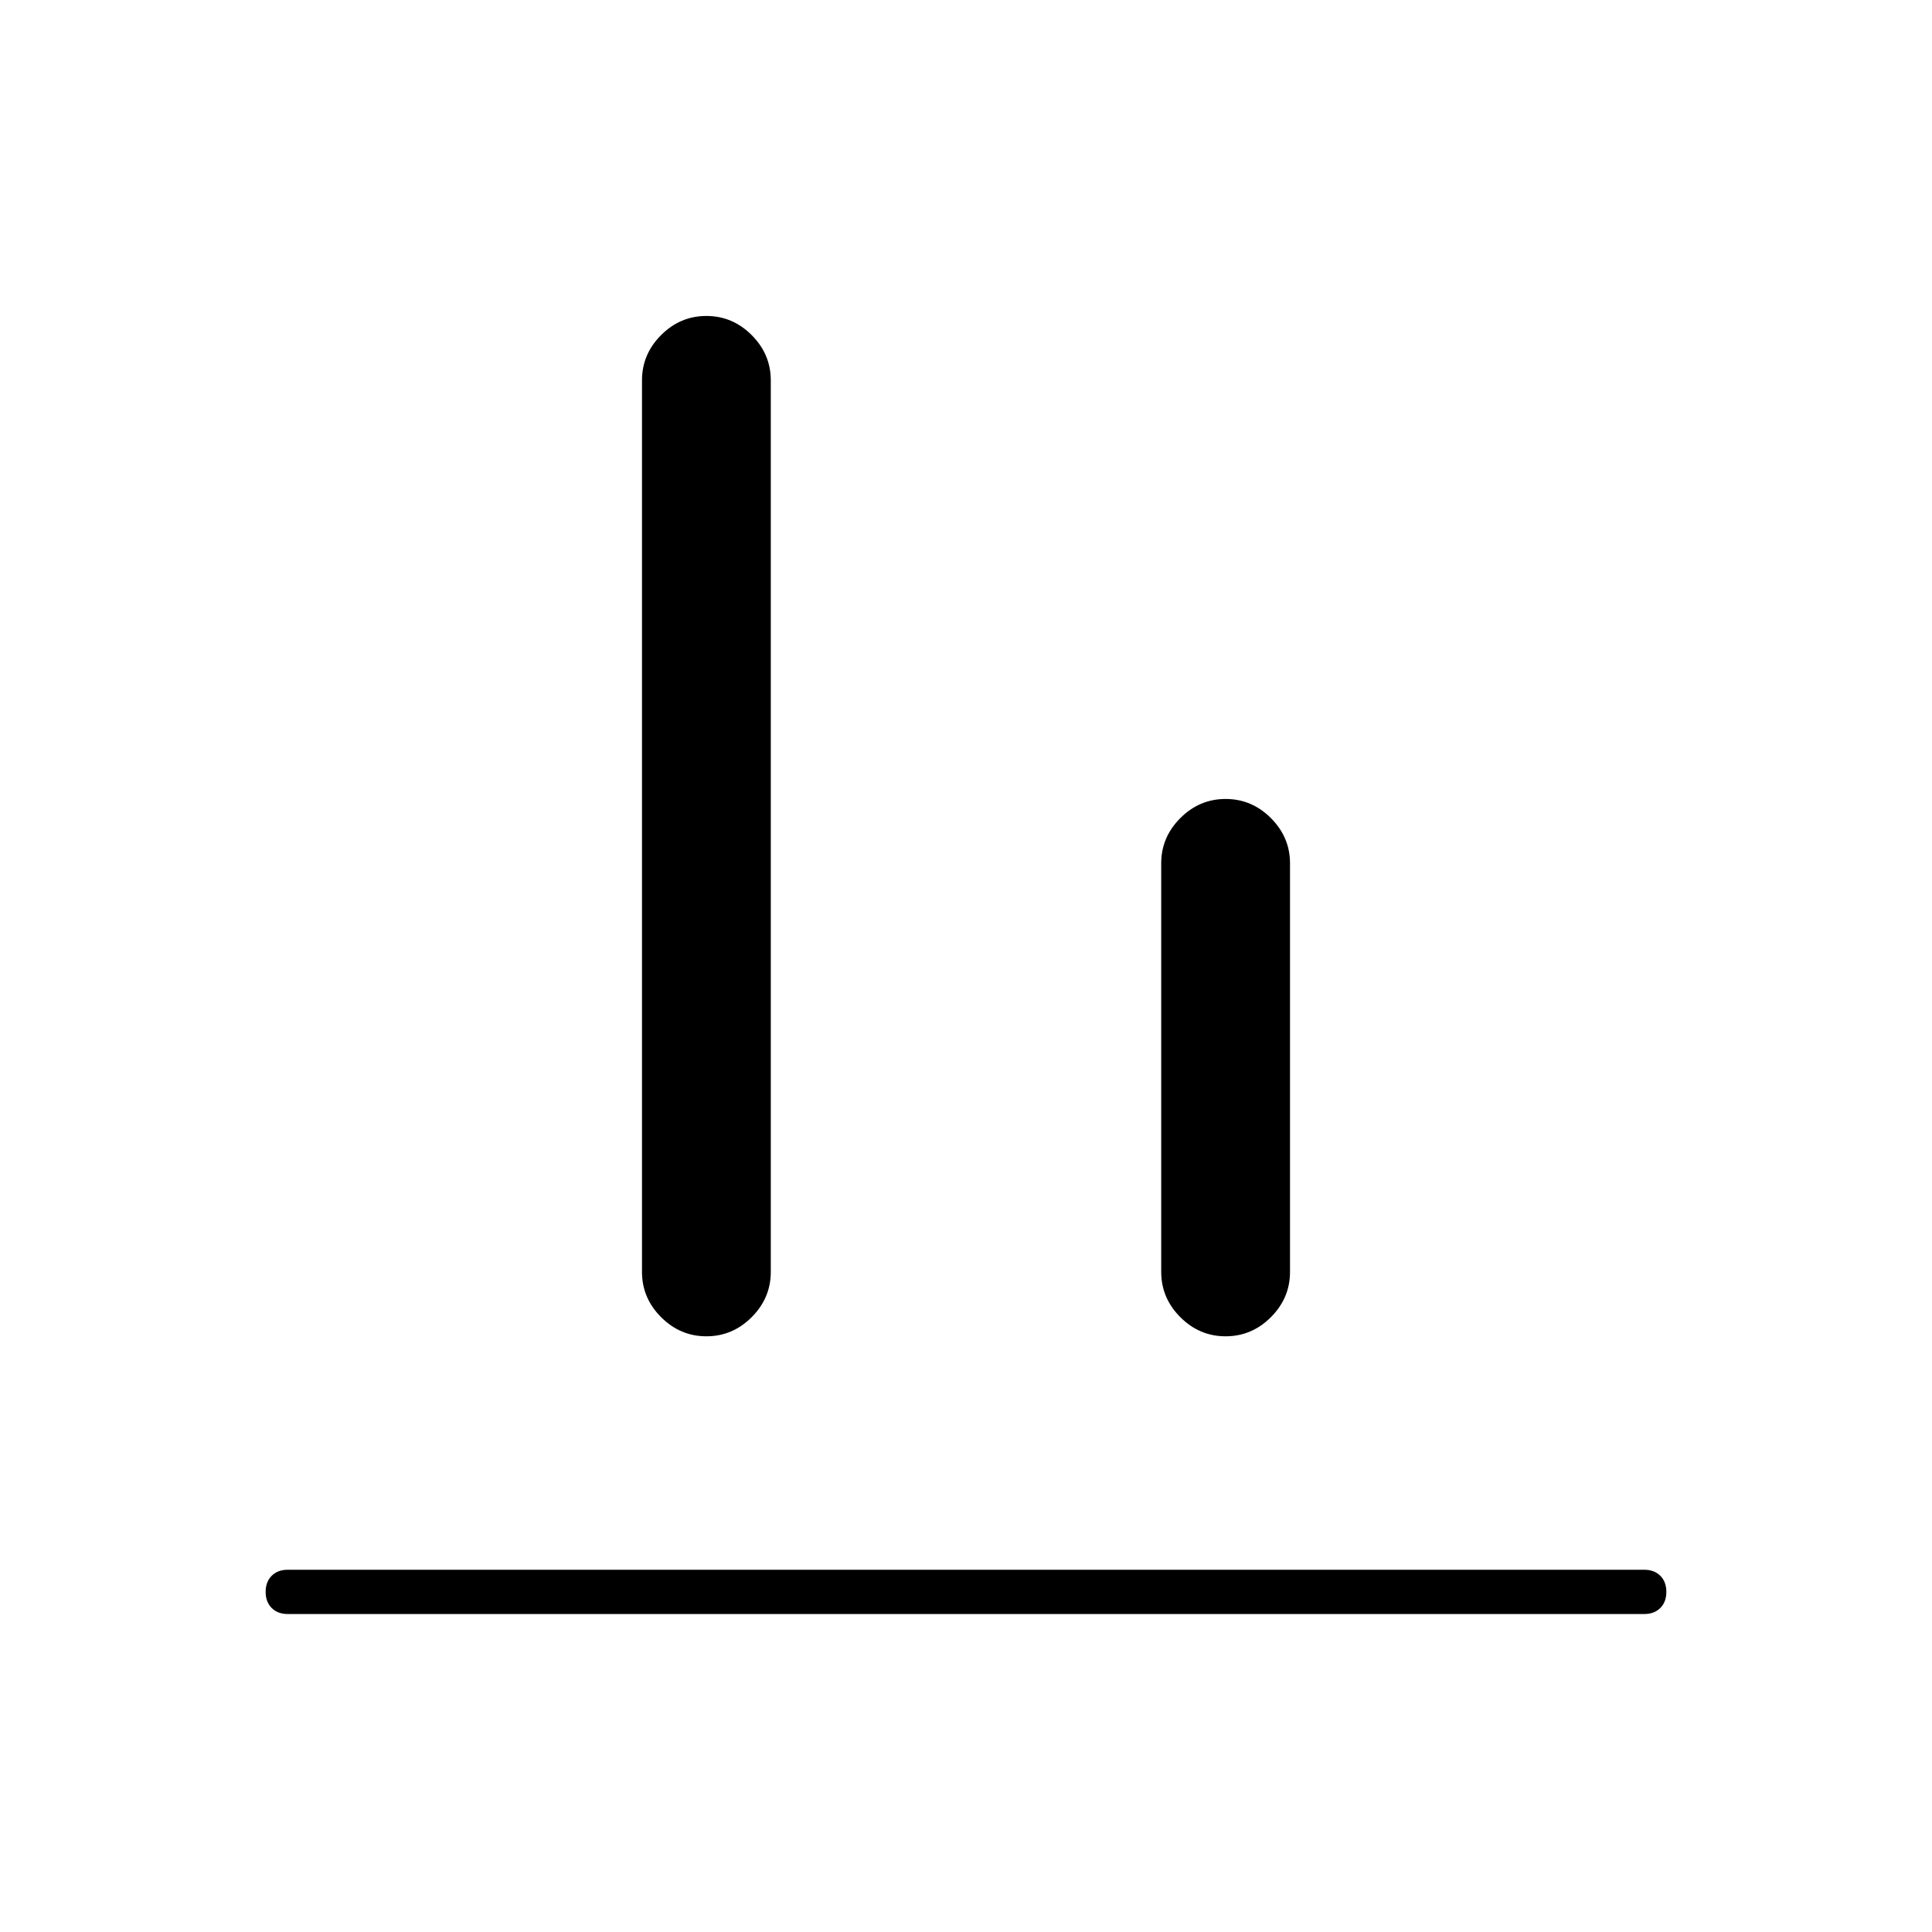 <svg xmlns="http://www.w3.org/2000/svg" height="48" width="48"><path d="M7.15 40.1Q6.9 40.1 6.75 39.95Q6.6 39.8 6.6 39.55Q6.6 39.3 6.75 39.15Q6.9 39 7.15 39H40.85Q41.1 39 41.25 39.15Q41.4 39.3 41.4 39.55Q41.4 39.8 41.25 39.95Q41.1 40.1 40.85 40.1ZM17.55 33.2Q16.9 33.2 16.425 32.725Q15.95 32.25 15.95 31.6V9.45Q15.95 8.8 16.425 8.325Q16.9 7.85 17.55 7.85Q18.2 7.85 18.675 8.325Q19.15 8.8 19.15 9.45V31.6Q19.15 32.25 18.675 32.725Q18.2 33.2 17.55 33.2ZM30.45 33.2Q29.8 33.2 29.325 32.725Q28.85 32.25 28.85 31.6V21.45Q28.85 20.8 29.325 20.325Q29.8 19.85 30.45 19.85Q31.1 19.85 31.575 20.325Q32.05 20.8 32.05 21.45V31.6Q32.05 32.25 31.575 32.725Q31.1 33.2 30.45 33.2Z"/></svg>